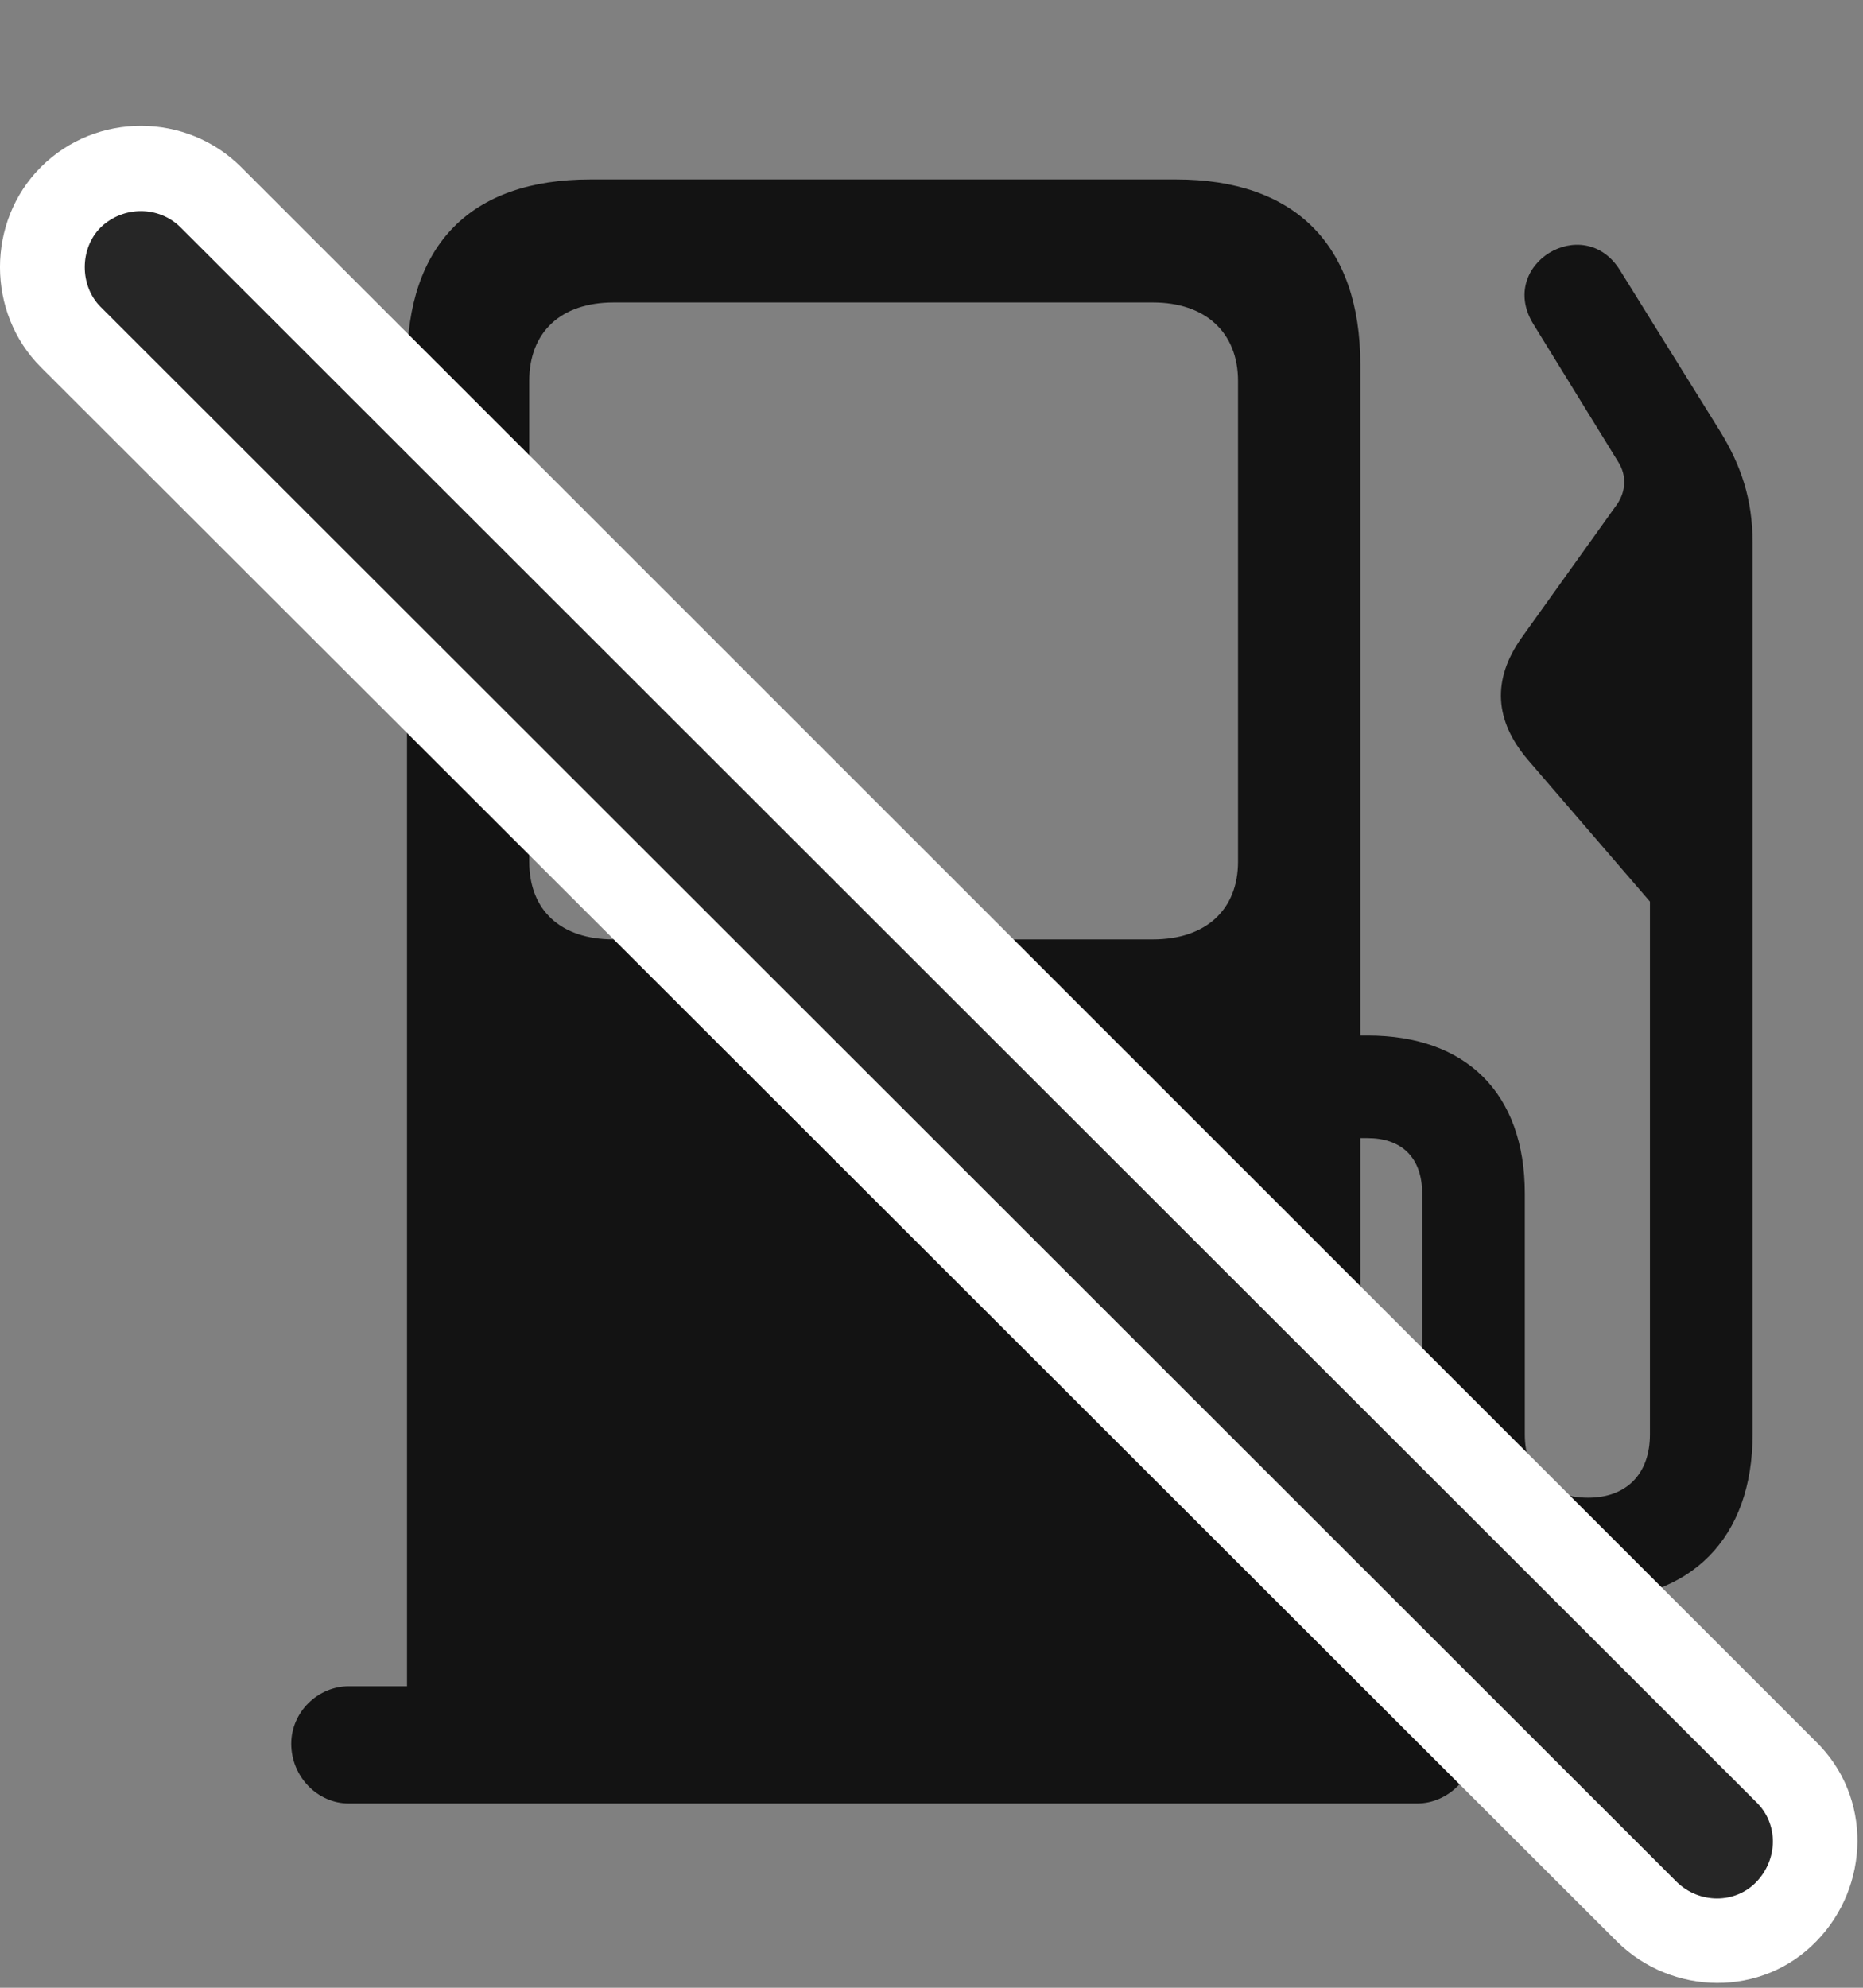 <svg width="30" height="32" viewBox="0 0 30 32" fill="none" xmlns="http://www.w3.org/2000/svg">
<rect x="0" y="0" width="30" height="32" fill="#808080" stroke="none"/>
<path d="M21.905 28.154V5.865C21.905 3.943 20.851 2.889 18.94 2.889H9.507C7.573 2.889 6.554 3.943 6.554 5.865V28.154H21.905ZM9.882 15.123C9.026 15.123 8.522 14.654 8.522 13.869V6.135C8.522 5.35 9.026 4.869 9.882 4.869H18.565C19.409 4.869 19.936 5.35 19.936 6.135V13.869C19.936 14.654 19.409 15.123 18.565 15.123H9.882ZM4.69 28.072C4.69 28.6 5.112 29.033 5.616 29.033H22.819C23.323 29.033 23.757 28.6 23.757 28.072C23.757 27.568 23.323 27.146 22.819 27.146H5.616C5.124 27.146 4.69 27.557 4.69 28.072ZM21.015 18.322H22.023C22.561 18.322 22.901 18.627 22.901 19.213V23.092C22.901 24.756 23.909 25.764 25.573 25.764C27.237 25.764 28.222 24.756 28.222 23.092V8.736C28.222 8.033 28.034 7.494 27.706 6.955L26.089 4.354C25.503 3.404 24.097 4.26 24.694 5.221L26.065 7.447C26.194 7.658 26.183 7.904 26.042 8.115L24.507 10.26C24.015 10.951 24.073 11.607 24.601 12.229L26.569 14.514V23.092C26.569 23.725 26.194 24.111 25.573 24.111C24.929 24.111 24.554 23.725 24.554 23.092V19.213C24.554 17.596 23.605 16.67 22.023 16.67H21.015V18.322Z" fill="black" fill-opacity="0.85"/>
<path d="M26.042 31.26C26.921 32.127 28.374 32.162 29.253 31.248C30.108 30.369 30.155 28.928 29.241 28.037L3.882 2.689C3.003 1.811 1.55 1.799 0.659 2.689C-0.22 3.568 -0.22 5.033 0.659 5.912L26.042 31.26Z" fill="white"/>
<path d="M27.003 30.299C27.366 30.65 27.94 30.65 28.28 30.299C28.632 29.936 28.644 29.361 28.28 29.01L2.909 3.662C2.558 3.311 1.983 3.311 1.62 3.662C1.28 4.002 1.28 4.6 1.62 4.94L27.003 30.299Z" fill="black" fill-opacity="0.85"/>
</svg>
